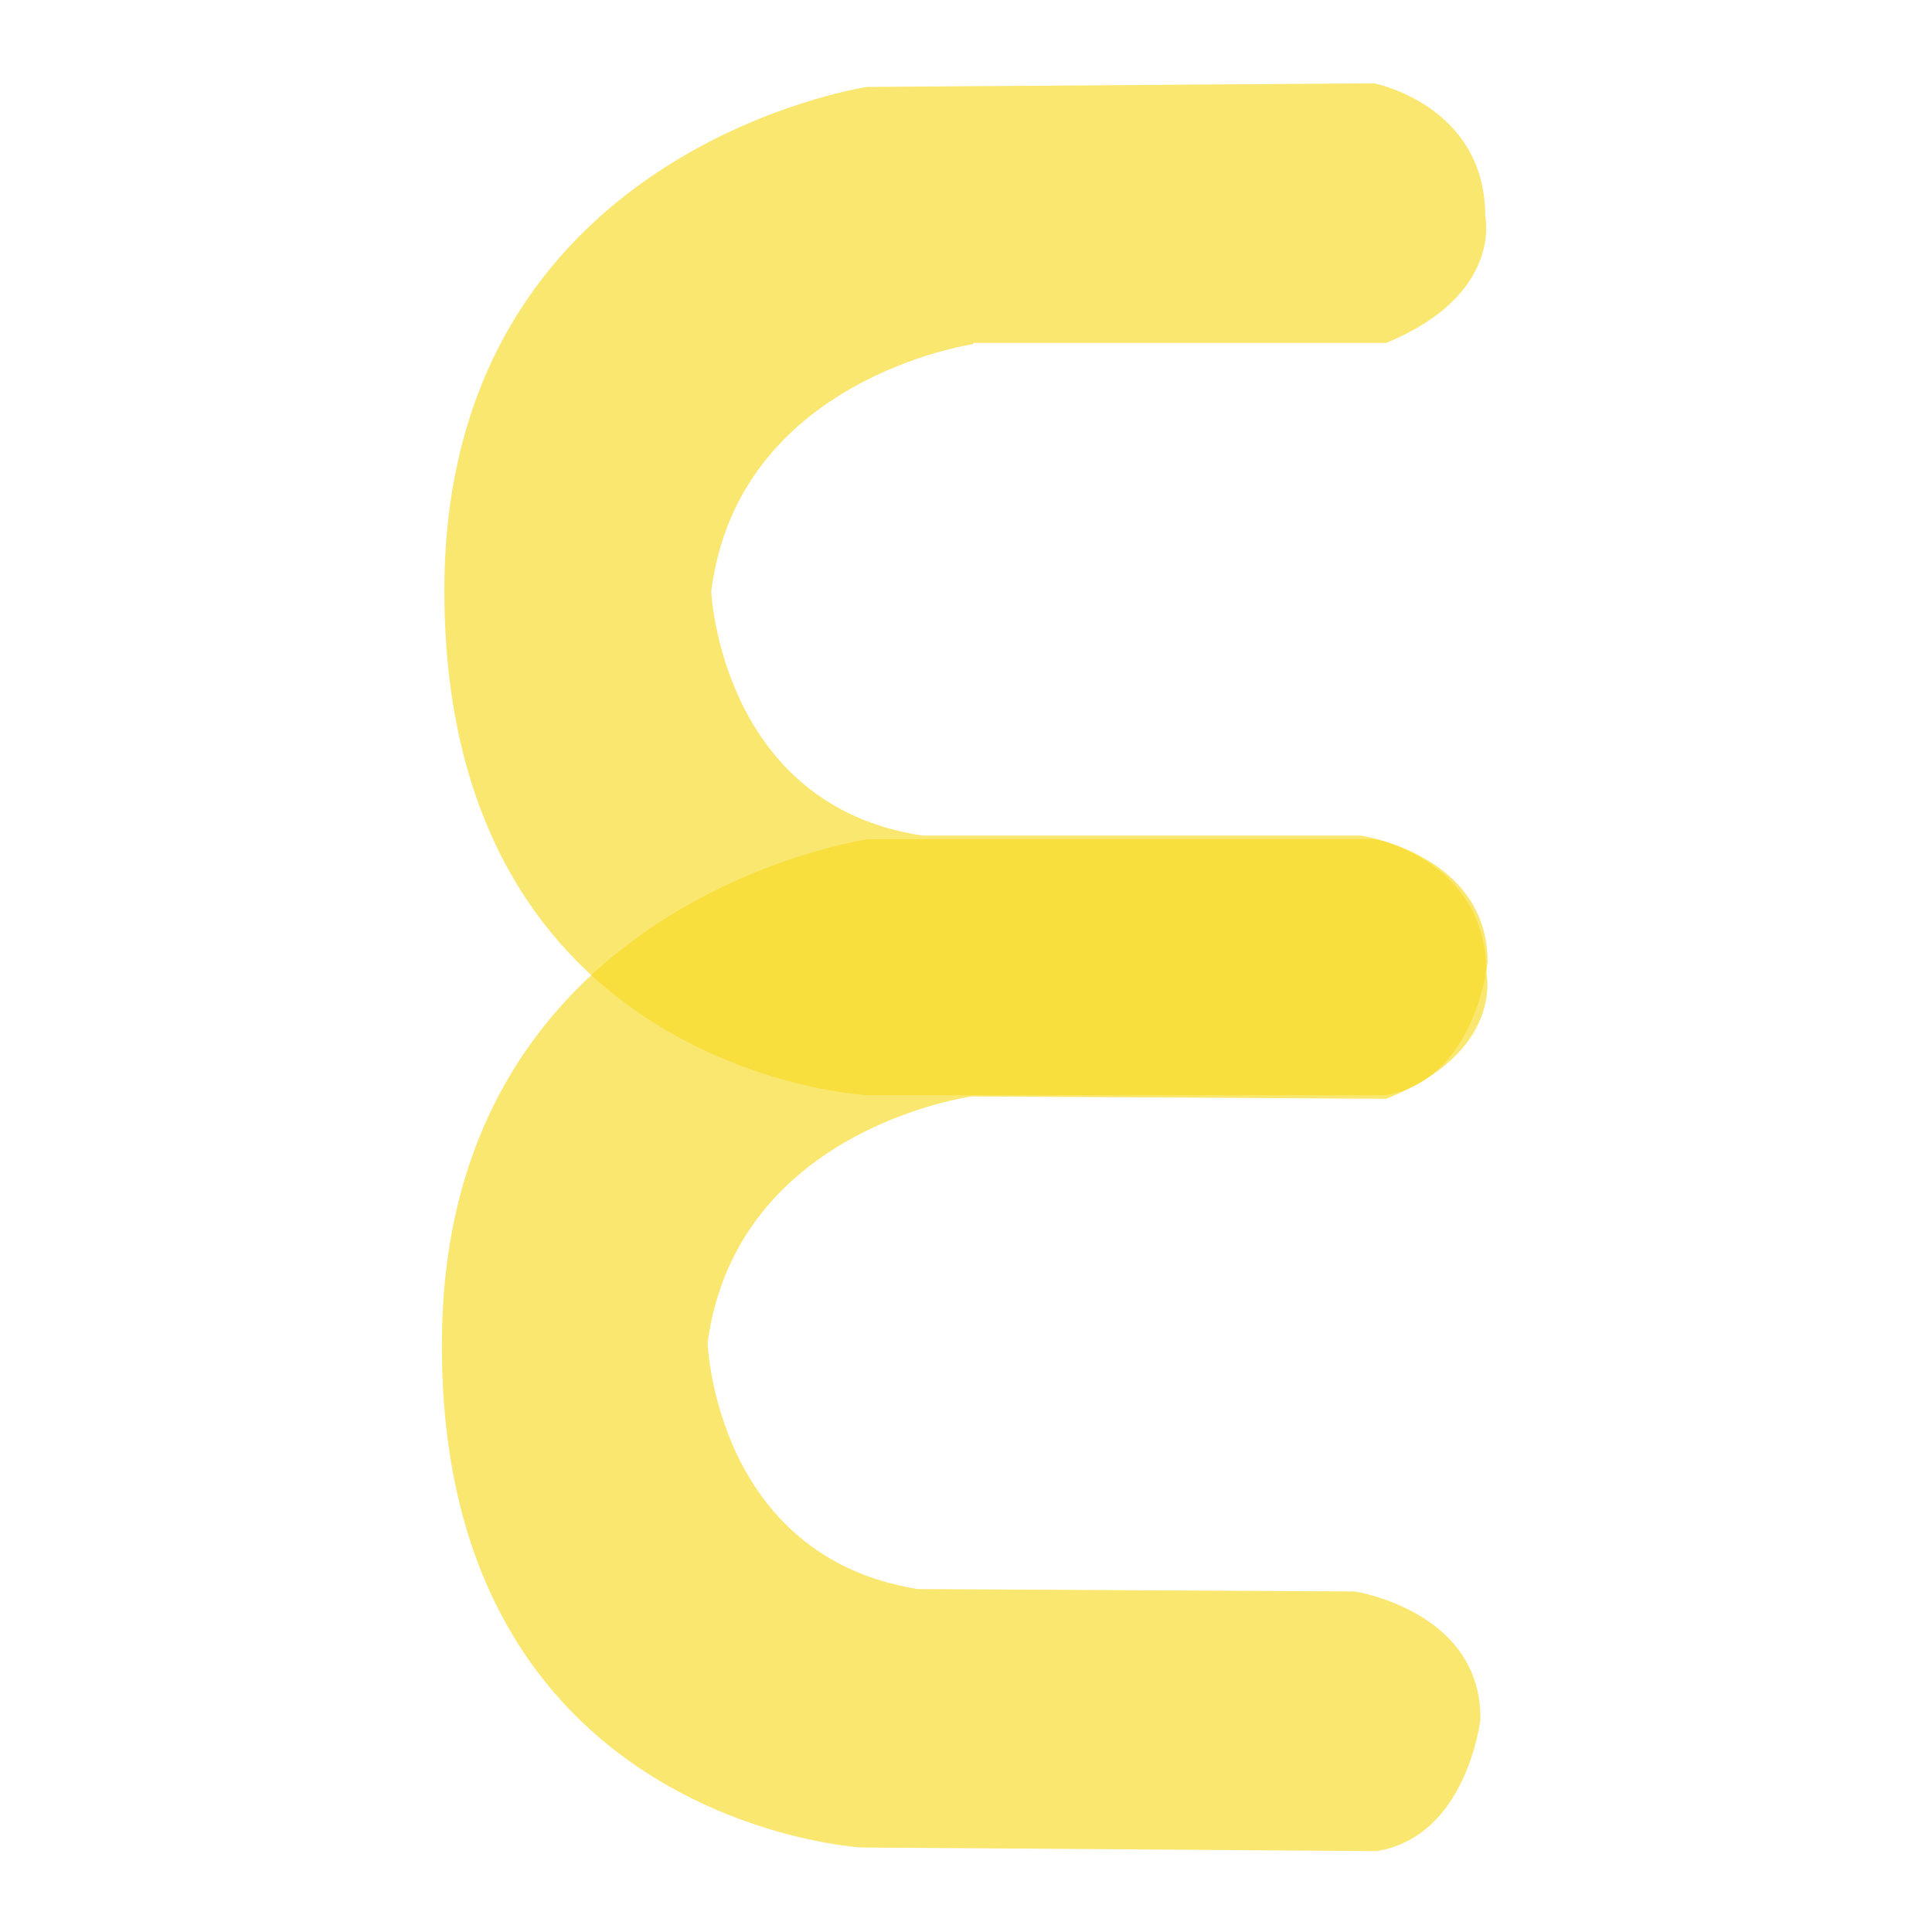 <?xml version="1.0" encoding="utf-8"?>
<!-- Generator: Adobe Illustrator 18.0.0, SVG Export Plug-In . SVG Version: 6.00 Build 0)  -->
<!DOCTYPE svg PUBLIC "-//W3C//DTD SVG 1.1//EN" "http://www.w3.org/Graphics/SVG/1.1/DTD/svg11.dtd">
<svg version="1.1" id="Layer_1" xmlns="http://www.w3.org/2000/svg" xmlns:xlink="http://www.w3.org/1999/xlink" x="0px" y="0px"
	 viewBox="0 0 160 160" enable-background="new 0 0 160 160" xml:space="preserve">
<g opacity="0.66">
	<g>
		<path fill="#F8DA25" d="M80.6,28.5c0,0-19.5,2.8-21.7,20.5c0,0,0.8,17.7,17.5,20.2h36.3c0,0,10.5,1.5,10.5,10.5c0,0-1,9.8-8.5,11
			H71.8c0,0-35-1.8-35-41.8c0-36.5,35-41.7,35-41.7l42-0.3c0,0,9.2,1.8,9.2,11c0,0,1.5,6.5-8.2,10.5H80.6z"/>
	</g>
</g>
<g opacity="0.66">
	<g>
		<path fill="#F8DA25" d="M80.5,90.8c0,0-19.5,2.6-21.9,20.4c0,0,0.6,17.7,17.4,20.4l36.2,0.2c0,0,10.5,1.6,10.4,10.6
			c0,0-1.1,9.7-8.6,10.9L71.3,153c0,0-35-2-34.7-42c0.2-36.5,35.3-41.5,35.3-41.5l42,0c0,0,9.2,1.8,9.2,11.1c0,0,1.5,6.5-8.3,10.4
			L80.5,90.8z"/>
	</g>
</g>
</svg>

